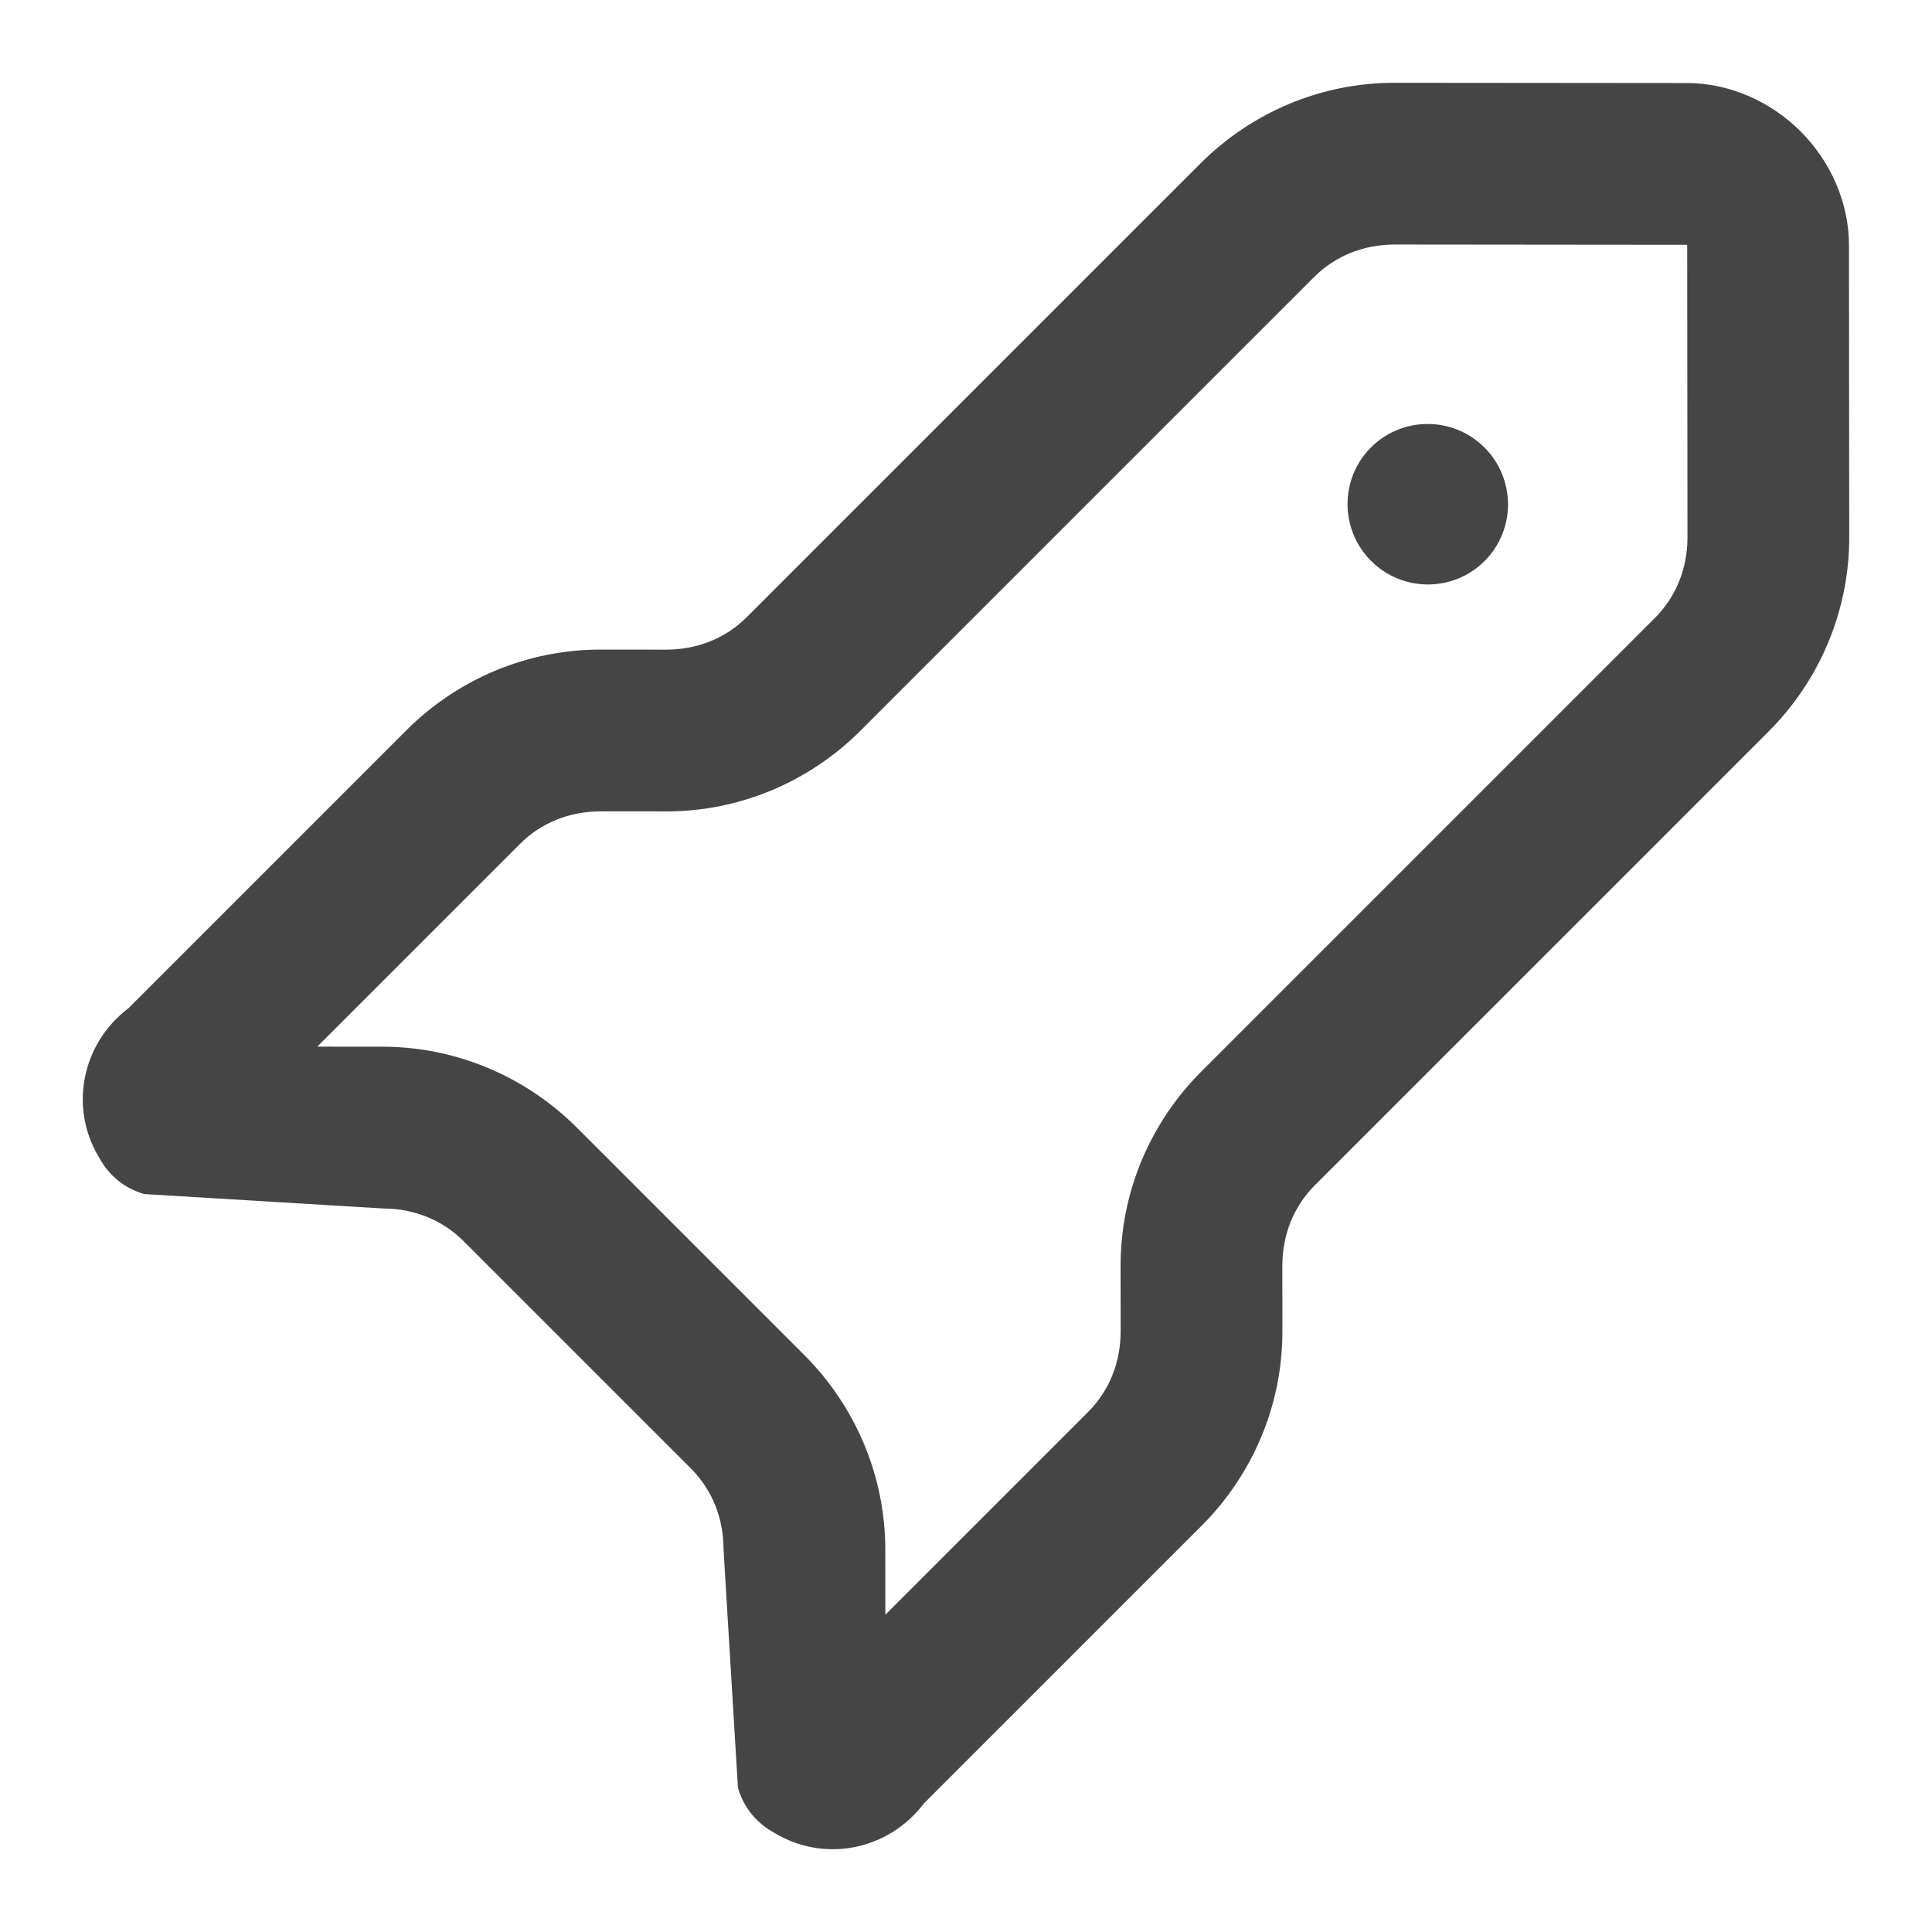 <?xml version="1.0" standalone="no"?><!-- Generator: Gravit.io --><svg xmlns="http://www.w3.org/2000/svg" xmlns:xlink="http://www.w3.org/1999/xlink" width="96" height="96"><path d=" M 6.386 50.095 L 20.192 36.288 C 22.728 33.752 26.181 32.275 29.848 32.278 L 33.091 32.281 C 34.642 32.283 36.052 31.72 37.108 30.664 L 59.649 8.123 C 62.185 5.587 65.638 4.109 69.304 4.113 L 83.829 4.126 C 83.829 4.126 83.829 4.126 83.829 4.126 C 85.944 4.128 87.989 5.047 89.471 6.529 C 90.953 8.011 91.872 10.056 91.874 12.171 C 91.874 12.171 91.874 12.171 91.874 12.171 L 91.887 26.696 C 91.891 30.362 90.413 33.815 87.877 36.351 L 65.336 58.892 C 64.28 59.948 63.717 61.358 63.719 62.909 L 63.722 66.152 C 63.725 69.819 62.248 73.272 59.712 75.808 L 45.905 89.614 C 44.145 91.939 40.973 92.571 38.504 91.088 C 37.587 90.594 36.951 89.817 36.668 88.83 L 35.952 76.985 C 35.951 75.433 35.386 74.023 34.327 72.964 L 23.036 61.673 C 21.977 60.614 20.567 60.049 19.015 60.048 L 7.17 59.332 C 6.183 59.049 5.406 58.413 4.912 57.496 C 3.429 55.027 4.061 51.855 6.386 50.095 Z  M 15.765 52.007 L 25.838 41.934 C 26.894 40.877 28.304 40.315 29.855 40.316 L 33.098 40.319 C 36.765 40.322 40.218 38.845 42.754 36.309 L 65.295 13.768 C 66.351 12.712 67.761 12.149 69.312 12.15 L 83.836 12.164 L 83.85 26.688 C 83.851 28.239 83.288 29.649 82.232 30.705 L 59.691 53.246 C 57.155 55.782 55.678 59.235 55.681 62.902 L 55.684 66.145 C 55.685 67.696 55.123 69.106 54.066 70.162 L 43.993 80.235 L 43.99 76.992 C 43.987 73.326 42.503 69.87 39.962 67.329 L 28.671 56.038 C 26.13 53.497 22.674 52.013 19.008 52.01 L 15.765 52.007 Z  M 68.123 22.232 C 69.678 20.677 72.205 20.679 73.763 22.237 C 75.321 23.795 75.323 26.322 73.768 27.877 C 72.213 29.432 69.686 29.43 68.128 27.872 C 66.57 26.314 66.568 23.787 68.123 22.232 Z " fill-rule="evenodd" fill="#454545" stroke="none"/><mask id="_mask_XnAEDmJpQ5jCrTcNC3thLOiNaQAToyPR"><path d=" M 6.386 50.095 L 20.192 36.288 C 22.728 33.752 26.181 32.275 29.848 32.278 L 33.091 32.281 C 34.642 32.283 36.052 31.72 37.108 30.664 L 59.649 8.123 C 62.185 5.587 65.638 4.109 69.304 4.113 L 83.829 4.126 C 83.829 4.126 83.829 4.126 83.829 4.126 C 85.944 4.128 87.989 5.047 89.471 6.529 C 90.953 8.011 91.872 10.056 91.874 12.171 C 91.874 12.171 91.874 12.171 91.874 12.171 L 91.887 26.696 C 91.891 30.362 90.413 33.815 87.877 36.351 L 65.336 58.892 C 64.28 59.948 63.717 61.358 63.719 62.909 L 63.722 66.152 C 63.725 69.819 62.248 73.272 59.712 75.808 L 45.905 89.614 C 44.145 91.939 40.973 92.571 38.504 91.088 C 37.587 90.594 36.951 89.817 36.668 88.83 L 35.952 76.985 C 35.951 75.433 35.386 74.023 34.327 72.964 L 23.036 61.673 C 21.977 60.614 20.567 60.049 19.015 60.048 L 7.17 59.332 C 6.183 59.049 5.406 58.413 4.912 57.496 C 3.429 55.027 4.061 51.855 6.386 50.095 Z  M 15.765 52.007 L 25.838 41.934 C 26.894 40.877 28.304 40.315 29.855 40.316 L 33.098 40.319 C 36.765 40.322 40.218 38.845 42.754 36.309 L 65.295 13.768 C 66.351 12.712 67.761 12.149 69.312 12.15 L 83.836 12.164 L 83.85 26.688 C 83.851 28.239 83.288 29.649 82.232 30.705 L 59.691 53.246 C 57.155 55.782 55.678 59.235 55.681 62.902 L 55.684 66.145 C 55.685 67.696 55.123 69.106 54.066 70.162 L 43.993 80.235 L 43.99 76.992 C 43.987 73.326 42.503 69.87 39.962 67.329 L 28.671 56.038 C 26.13 53.497 22.674 52.013 19.008 52.01 L 15.765 52.007 Z  M 68.123 22.232 C 69.678 20.677 72.205 20.679 73.763 22.237 C 75.321 23.795 75.323 26.322 73.768 27.877 C 72.213 29.432 69.686 29.43 68.128 27.872 C 66.57 26.314 66.568 23.787 68.123 22.232 Z " fill-rule="evenodd" fill="white" stroke="none"/></mask><path d=" M 6.386 50.095 L 20.192 36.288 C 22.728 33.752 26.181 32.275 29.848 32.278 L 33.091 32.281 C 34.642 32.283 36.052 31.72 37.108 30.664 L 59.649 8.123 C 62.185 5.587 65.638 4.109 69.304 4.113 L 83.829 4.126 C 83.829 4.126 83.829 4.126 83.829 4.126 C 85.944 4.128 87.989 5.047 89.471 6.529 C 90.953 8.011 91.872 10.056 91.874 12.171 C 91.874 12.171 91.874 12.171 91.874 12.171 L 91.887 26.696 C 91.891 30.362 90.413 33.815 87.877 36.351 L 65.336 58.892 C 64.28 59.948 63.717 61.358 63.719 62.909 L 63.722 66.152 C 63.725 69.819 62.248 73.272 59.712 75.808 L 45.905 89.614 C 44.145 91.939 40.973 92.571 38.504 91.088 C 37.587 90.594 36.951 89.817 36.668 88.83 L 35.952 76.985 C 35.951 75.433 35.386 74.023 34.327 72.964 L 23.036 61.673 C 21.977 60.614 20.567 60.049 19.015 60.048 L 7.17 59.332 C 6.183 59.049 5.406 58.413 4.912 57.496 C 3.429 55.027 4.061 51.855 6.386 50.095 Z  M 15.765 52.007 L 25.838 41.934 C 26.894 40.877 28.304 40.315 29.855 40.316 L 33.098 40.319 C 36.765 40.322 40.218 38.845 42.754 36.309 L 65.295 13.768 C 66.351 12.712 67.761 12.149 69.312 12.15 L 83.836 12.164 L 83.85 26.688 C 83.851 28.239 83.288 29.649 82.232 30.705 L 59.691 53.246 C 57.155 55.782 55.678 59.235 55.681 62.902 L 55.684 66.145 C 55.685 67.696 55.123 69.106 54.066 70.162 L 43.993 80.235 L 43.99 76.992 C 43.987 73.326 42.503 69.87 39.962 67.329 L 28.671 56.038 C 26.13 53.497 22.674 52.013 19.008 52.01 L 15.765 52.007 Z  M 68.123 22.232 C 69.678 20.677 72.205 20.679 73.763 22.237 C 75.321 23.795 75.323 26.322 73.768 27.877 C 72.213 29.432 69.686 29.43 68.128 27.872 C 66.57 26.314 66.568 23.787 68.123 22.232 Z " fill-rule="evenodd" fill="none" stroke="none" stroke-width="16" mask="url(#_mask_XnAEDmJpQ5jCrTcNC3thLOiNaQAToyPR)"/></svg>